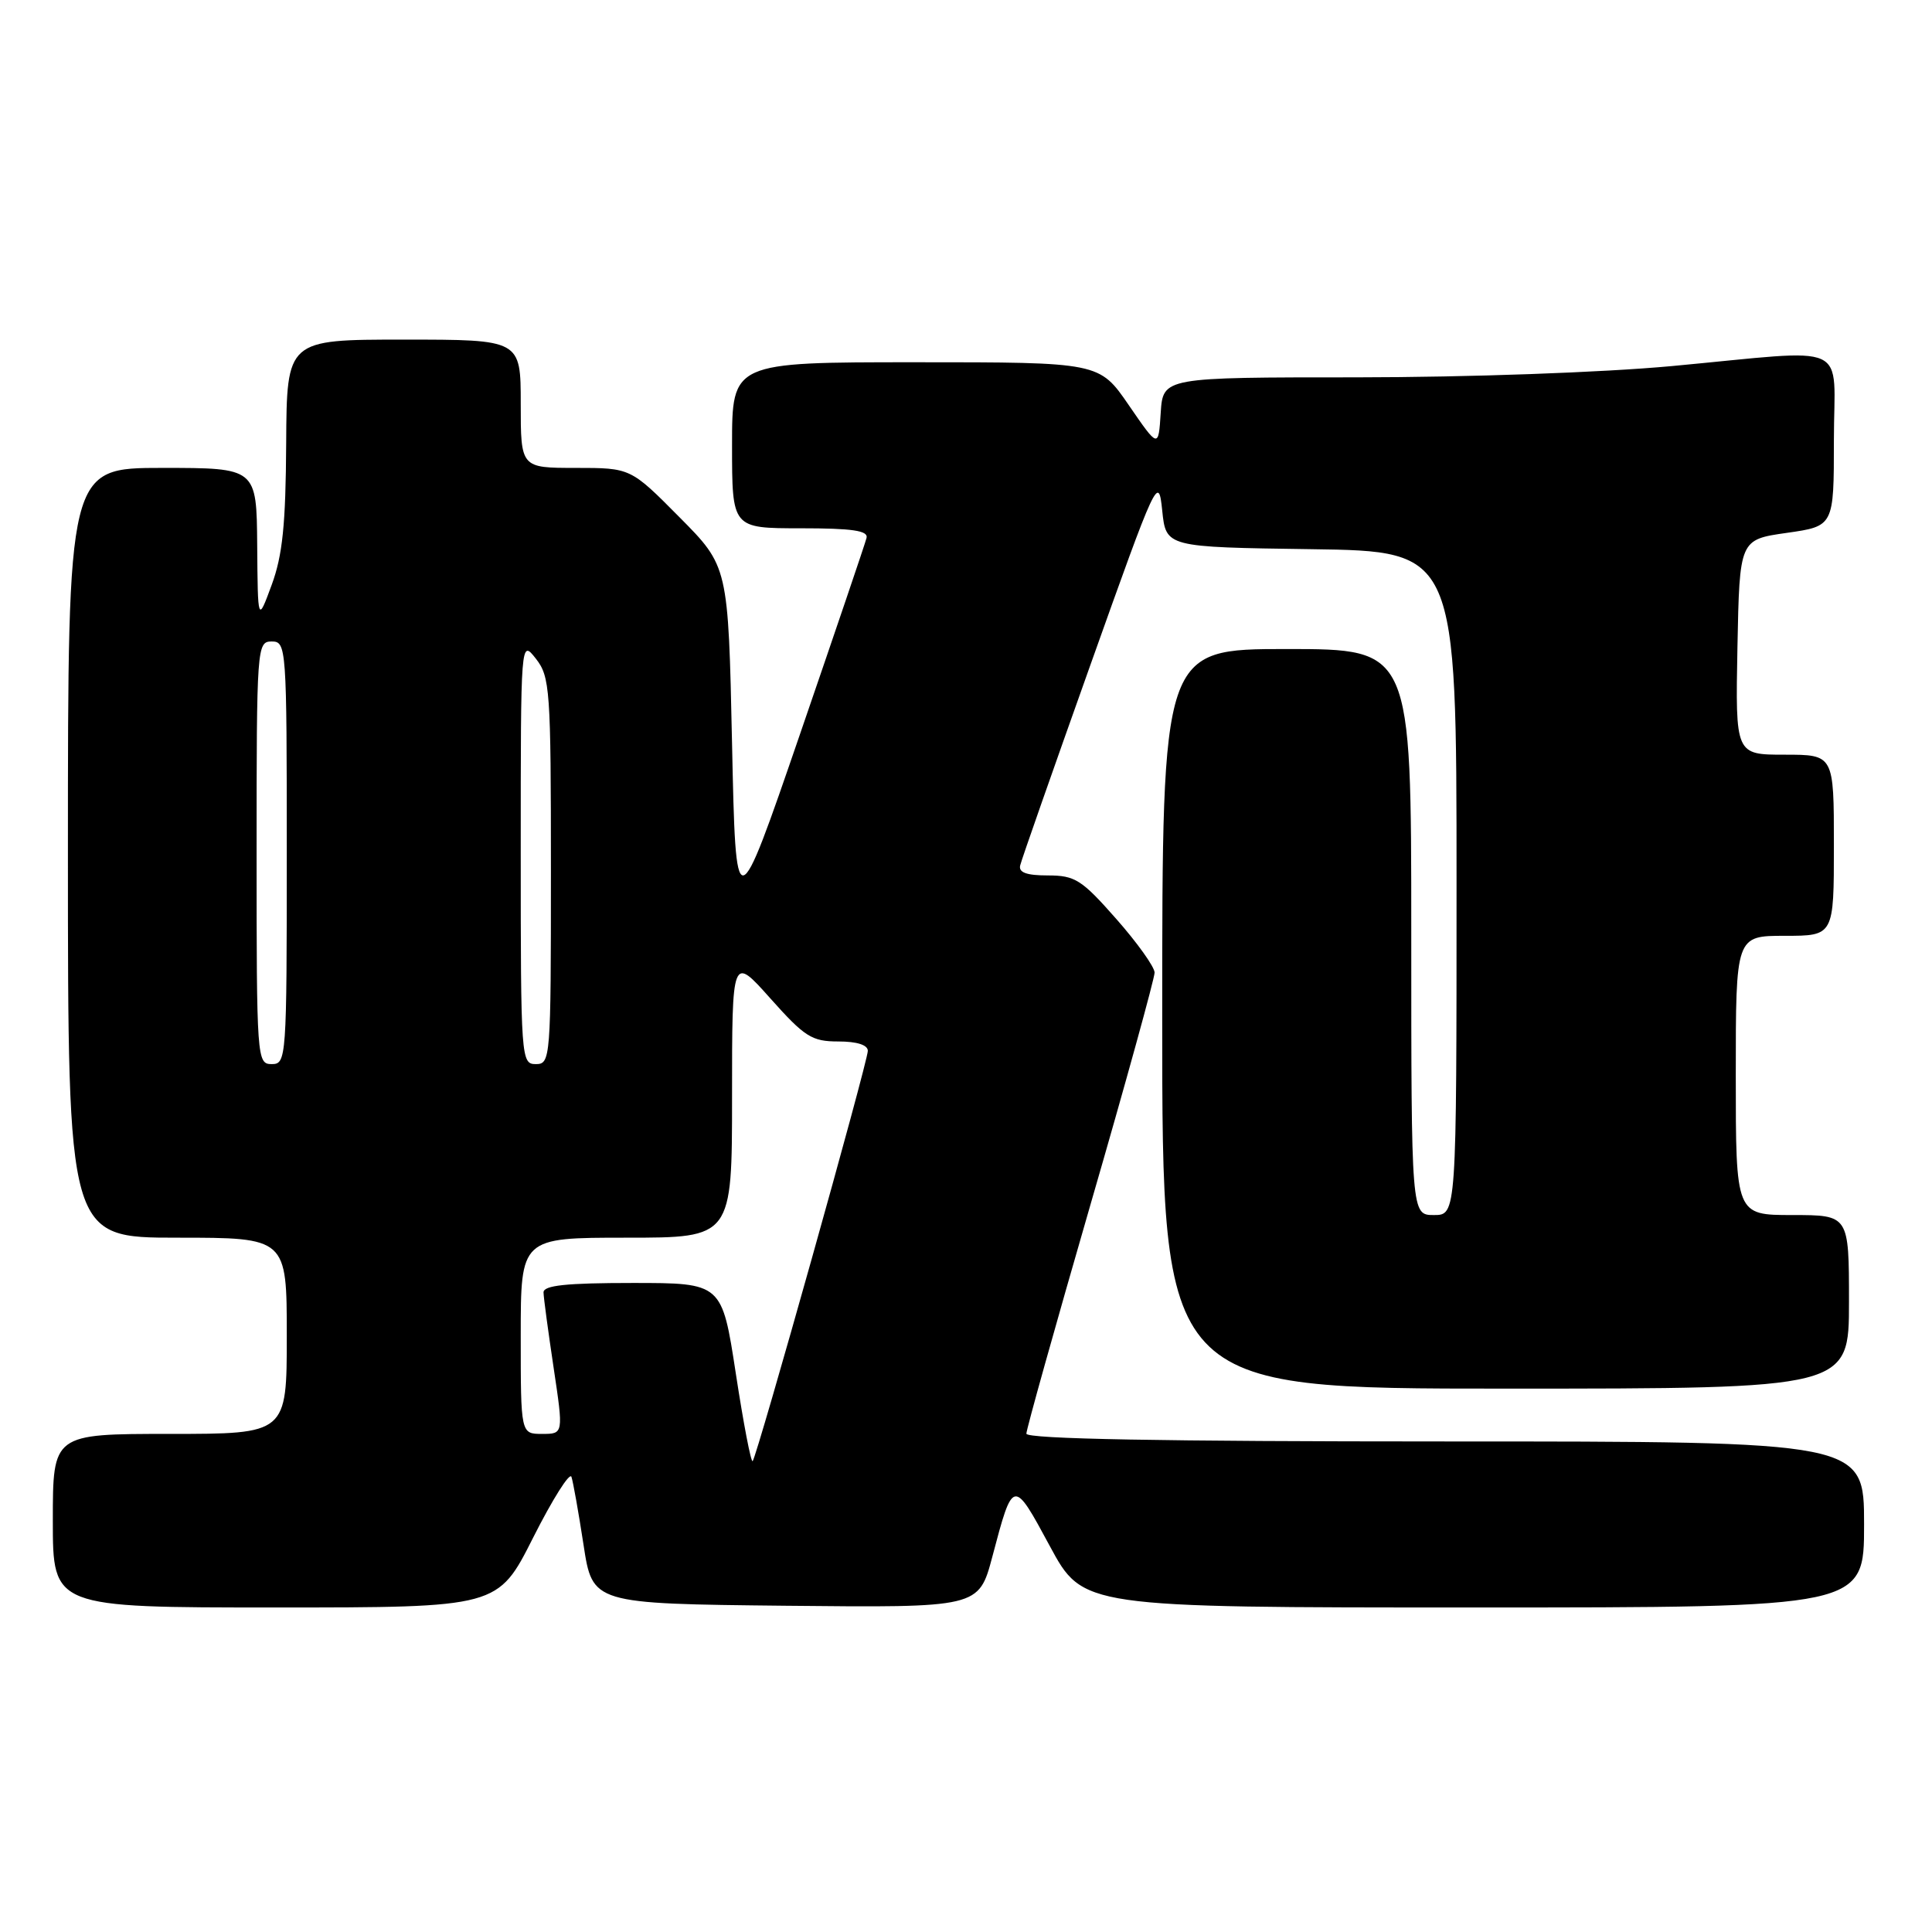 <?xml version="1.0" encoding="UTF-8" standalone="no"?>
<!DOCTYPE svg PUBLIC "-//W3C//DTD SVG 1.1//EN" "http://www.w3.org/Graphics/SVG/1.1/DTD/svg11.dtd" >
<svg xmlns="http://www.w3.org/2000/svg" xmlns:xlink="http://www.w3.org/1999/xlink" version="1.1" viewBox="0 0 256 256">
 <g >
 <path fill="currentColor"
d=" M 70.64 203.75 C 73.21 198.66 75.49 195.04 75.72 195.69 C 75.94 196.34 76.66 200.39 77.32 204.69 C 78.51 212.50 78.51 212.50 104.10 212.77 C 129.69 213.03 129.69 213.03 131.49 206.27 C 134.24 195.86 134.25 195.86 139.11 204.87 C 143.50 213.00 143.50 213.00 195.25 213.00 C 247.00 213.00 247.00 213.00 247.00 202.00 C 247.00 191.00 247.00 191.00 191.50 191.00 C 154.00 191.00 136.00 190.67 136.00 189.97 C 136.00 189.40 139.83 175.73 144.50 159.59 C 149.18 143.45 152.99 129.62 152.99 128.87 C 152.98 128.12 150.69 124.91 147.90 121.75 C 143.33 116.56 142.45 116.00 138.84 116.00 C 136.02 116.00 134.95 115.61 135.18 114.67 C 135.35 113.93 139.55 101.96 144.50 88.06 C 153.31 63.33 153.51 62.90 154.00 67.65 C 154.50 72.50 154.50 72.50 173.75 72.77 C 193.00 73.04 193.00 73.04 193.00 117.02 C 193.00 161.00 193.00 161.00 190.00 161.00 C 187.00 161.00 187.00 161.00 187.00 123.50 C 187.00 86.00 187.00 86.00 170.50 86.00 C 154.00 86.00 154.00 86.00 154.00 135.00 C 154.00 184.00 154.00 184.00 199.50 184.00 C 245.00 184.00 245.00 184.00 245.00 172.50 C 245.00 161.00 245.00 161.00 237.50 161.00 C 230.00 161.00 230.00 161.00 230.00 142.50 C 230.00 124.00 230.00 124.00 236.50 124.00 C 243.00 124.00 243.00 124.00 243.00 112.00 C 243.00 100.00 243.00 100.00 236.47 100.00 C 229.95 100.00 229.95 100.00 230.22 85.75 C 230.50 71.50 230.50 71.50 236.75 70.61 C 243.00 69.72 243.00 69.72 243.00 58.36 C 243.00 45.03 245.70 46.26 221.50 48.51 C 212.27 49.36 194.63 49.99 179.80 50.00 C 154.11 50.00 154.11 50.00 153.80 54.70 C 153.50 59.40 153.50 59.40 149.58 53.70 C 145.67 48.00 145.67 48.00 121.33 48.00 C 97.00 48.00 97.00 48.00 97.00 59.00 C 97.00 70.00 97.00 70.00 106.07 70.00 C 112.95 70.00 115.07 70.31 114.82 71.28 C 114.65 71.99 110.67 83.69 106.00 97.29 C 97.50 122.02 97.50 122.02 97.00 98.54 C 96.50 75.05 96.50 75.05 90.03 68.53 C 83.56 62.00 83.56 62.00 76.28 62.00 C 69.00 62.00 69.00 62.00 69.00 53.50 C 69.00 45.00 69.00 45.00 53.50 45.00 C 38.00 45.00 38.00 45.00 37.92 58.75 C 37.86 69.50 37.44 73.59 36.00 77.50 C 34.16 82.50 34.16 82.50 34.08 72.25 C 34.00 62.00 34.00 62.00 21.50 62.00 C 9.00 62.00 9.00 62.00 9.00 113.00 C 9.00 164.00 9.00 164.00 23.50 164.00 C 38.00 164.00 38.00 164.00 38.00 177.00 C 38.00 190.00 38.00 190.00 22.50 190.00 C 7.00 190.00 7.00 190.00 7.00 201.50 C 7.00 213.00 7.00 213.00 36.49 213.00 C 65.98 213.00 65.98 213.00 70.64 203.75 Z  M 97.50 182.00 C 95.66 170.00 95.66 170.00 83.83 170.00 C 75.02 170.00 72.01 170.32 72.02 171.25 C 72.03 171.94 72.64 176.44 73.36 181.25 C 74.67 190.00 74.67 190.00 71.84 190.00 C 69.00 190.00 69.00 190.00 69.00 177.00 C 69.00 164.00 69.00 164.00 83.00 164.00 C 97.00 164.00 97.00 164.00 97.00 145.30 C 97.00 126.60 97.00 126.60 102.08 132.30 C 106.63 137.40 107.57 138.00 111.08 138.00 C 113.55 138.00 115.00 138.46 114.99 139.25 C 114.98 140.73 100.29 193.04 99.73 193.61 C 99.51 193.82 98.51 188.60 97.50 182.00 Z  M 34.00 113.00 C 34.00 85.67 34.05 85.00 36.00 85.00 C 37.95 85.00 38.00 85.67 38.00 113.00 C 38.00 140.33 37.95 141.00 36.00 141.00 C 34.05 141.00 34.00 140.33 34.00 113.00 Z  M 69.00 112.87 C 69.00 84.73 69.00 84.73 71.00 87.27 C 72.88 89.67 73.00 91.33 73.00 115.41 C 73.00 140.33 72.95 141.00 71.00 141.00 C 69.05 141.00 69.00 140.33 69.00 112.87 Z "/>
</g>
</svg>